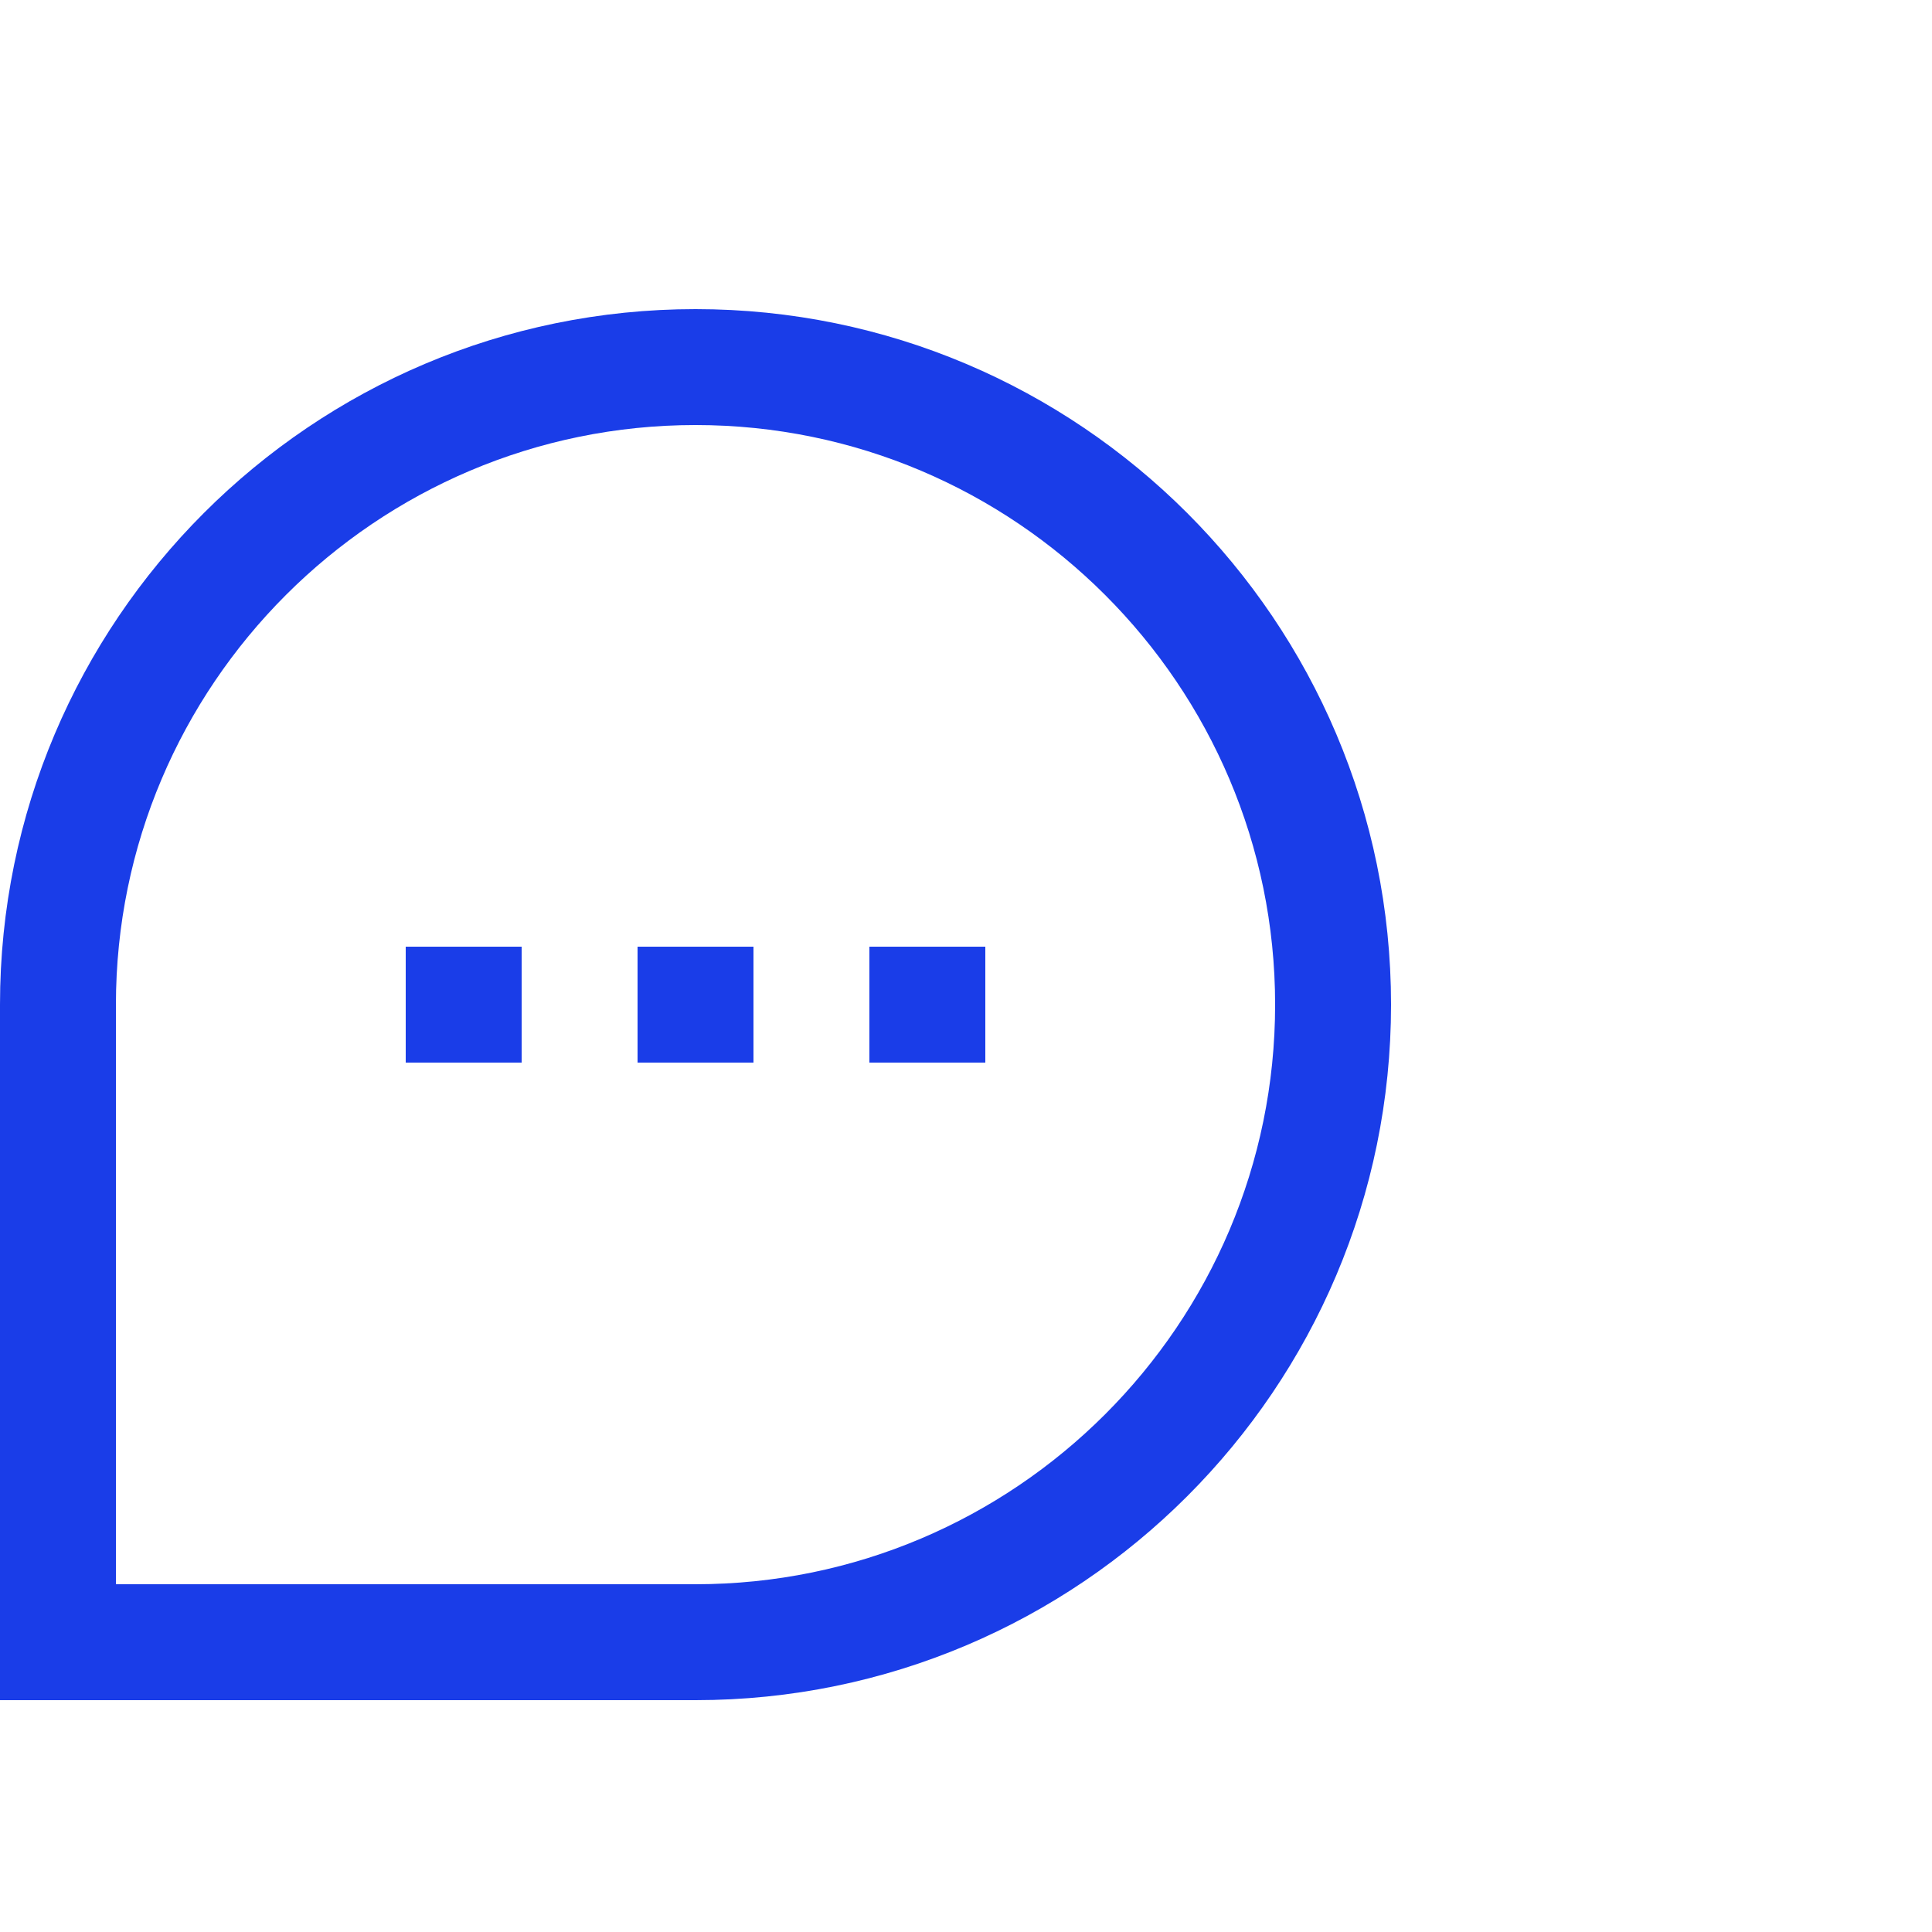 <?xml version="1.0" encoding="utf-8"?>
<!-- Generator: Adobe Illustrator 23.0.0, SVG Export Plug-In . SVG Version: 6.00 Build 0)  -->
<svg version="1.1" id="Warstwa_1" xmlns="http://www.w3.org/2000/svg" xmlns:xlink="http://www.w3.org/1999/xlink" x="0px" y="0px"
	 viewBox="0 0 50 50" style="enable-background:new 0 0 50 50;" xml:space="preserve">
<style type="text/css">
	.st0{fill:#1A3DE8;}
</style>
<path class="st0" d="M18,8C8.07,8,0,16.07,0,26v18h18c9.93,0,18-8.07,18-18S27.93,8,18,8z M18,41H3V26c0-8.27,6.73-15,15-15
	s15,6.73,15,15S26.27,41,18,41z M16.5,27.5h3v-3h-3V27.5z M10.5,27.5h3v-3h-3V27.5z M22.5,27.5h3v-3h-3V27.5z"/>
</svg>
